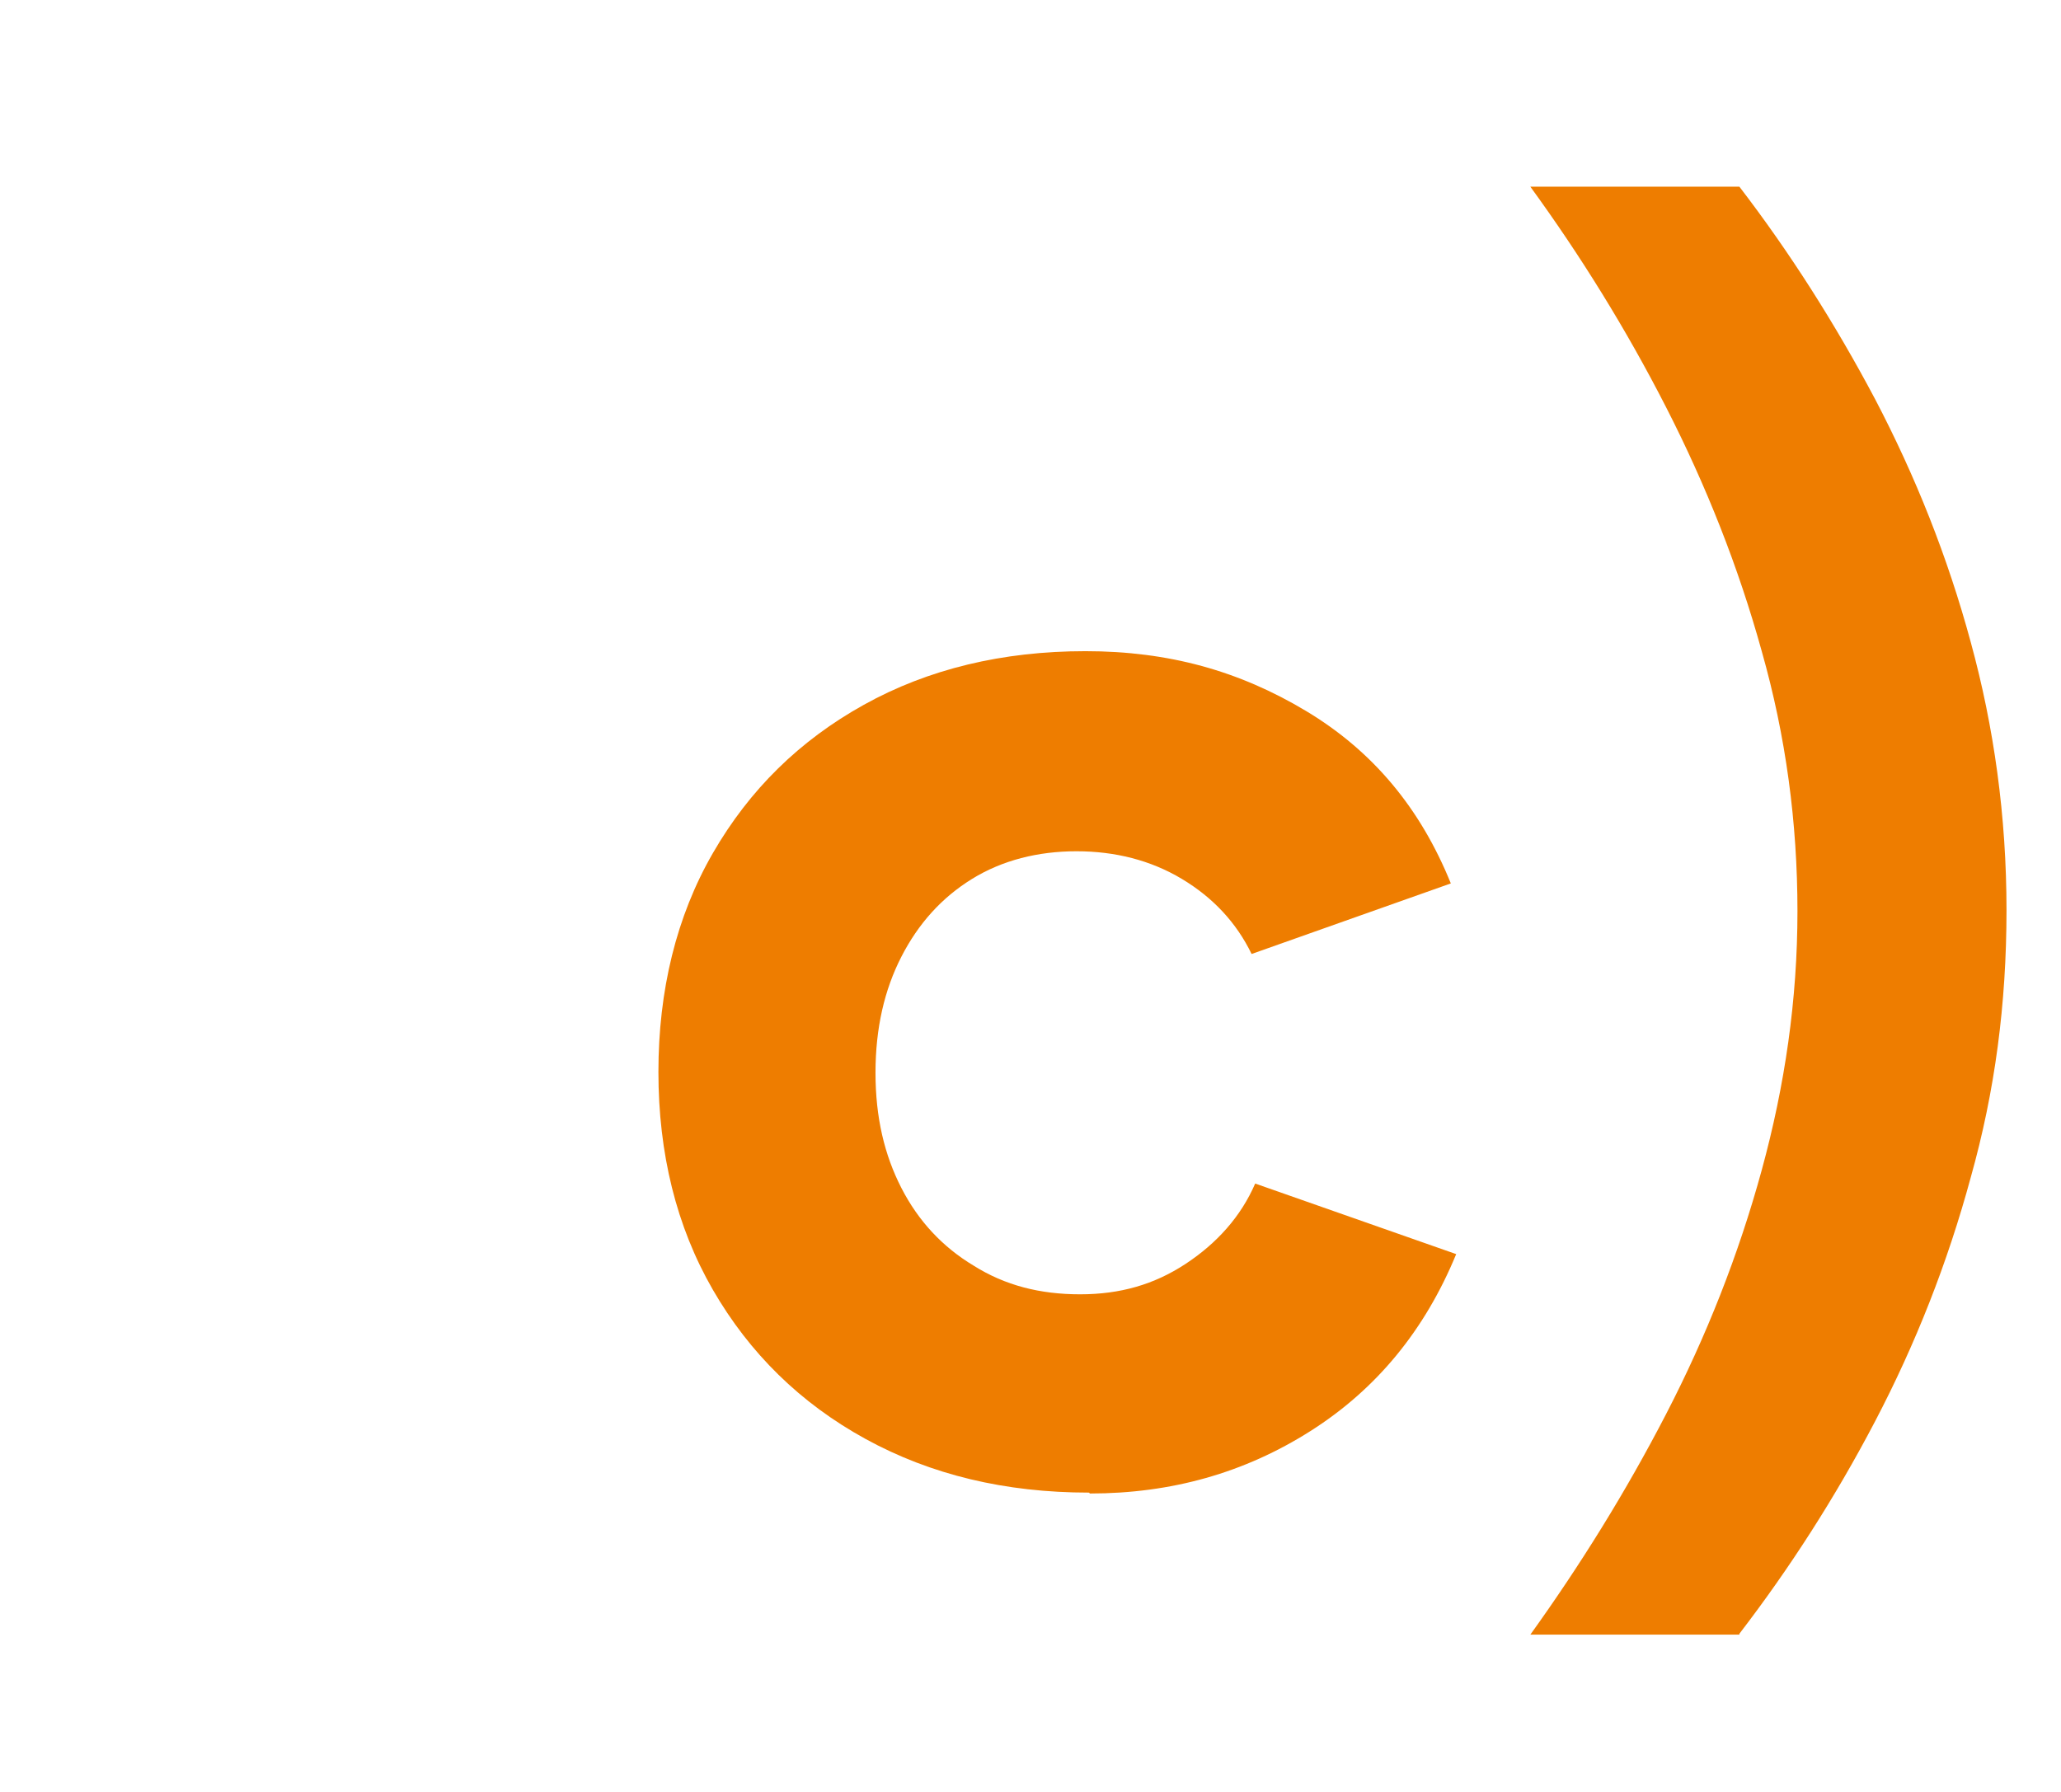 <?xml version="1.0" encoding="UTF-8"?>
<svg id="Camada_1" data-name="Camada 1" xmlns="http://www.w3.org/2000/svg" xmlns:xlink="http://www.w3.org/1999/xlink" viewBox="0 0 23.07 20.06">
  <defs>
    <style>
      .cls-1 {
        fill: #ee7d00;
        stroke-width: 0px;
      }

      .cls-2 {
        filter: url(#drop-shadow-22);
      }
    </style>
    <filter id="drop-shadow-22" filterUnits="userSpaceOnUse">
      <feOffset dx=".5" dy=".5"/>
      <feGaussianBlur result="blur" stdDeviation="0"/>
      <feFlood flood-color="#004788" flood-opacity="1"/>
      <feComposite in2="blur" operator="in"/>
      <feComposite in="SourceGraphic"/>
    </filter>
  </defs>
  <g class="cls-2">
    <path class="cls-1" d="M11.69,16.21c-.94,0-1.77-.2-2.5-.6-.73-.4-1.3-.96-1.71-1.67-.41-.71-.61-1.53-.61-2.44s.2-1.74.61-2.45c.41-.71.97-1.26,1.69-1.66.72-.4,1.55-.6,2.48-.6s1.72.22,2.47.67,1.28,1.09,1.62,1.93l-2.23.79c-.17-.35-.43-.63-.78-.84-.35-.21-.75-.31-1.18-.31s-.83.1-1.17.31-.6.5-.79.87-.29.8-.29,1.3.1.92.29,1.29.46.66.81.87c.35.22.74.32,1.19.32s.83-.11,1.18-.34c.35-.23.62-.53.78-.9l2.25.79c-.35.85-.89,1.51-1.63,1.98-.74.47-1.56.7-2.47.7Z"/>
    <path class="cls-1" d="M18.97,17.8h-2.34c.56-.78,1.07-1.6,1.52-2.47.45-.87.81-1.78,1.07-2.73.26-.95.4-1.91.4-2.9s-.13-1.96-.4-2.91c-.26-.94-.62-1.85-1.07-2.73-.45-.88-.96-1.7-1.52-2.47h2.34c.56.73,1.07,1.53,1.52,2.38.45.86.81,1.76,1.07,2.72.26.95.4,1.95.4,3s-.13,2.03-.4,2.99c-.26.96-.62,1.87-1.07,2.73s-.96,1.65-1.52,2.38Z"/>
  </g>
</svg>